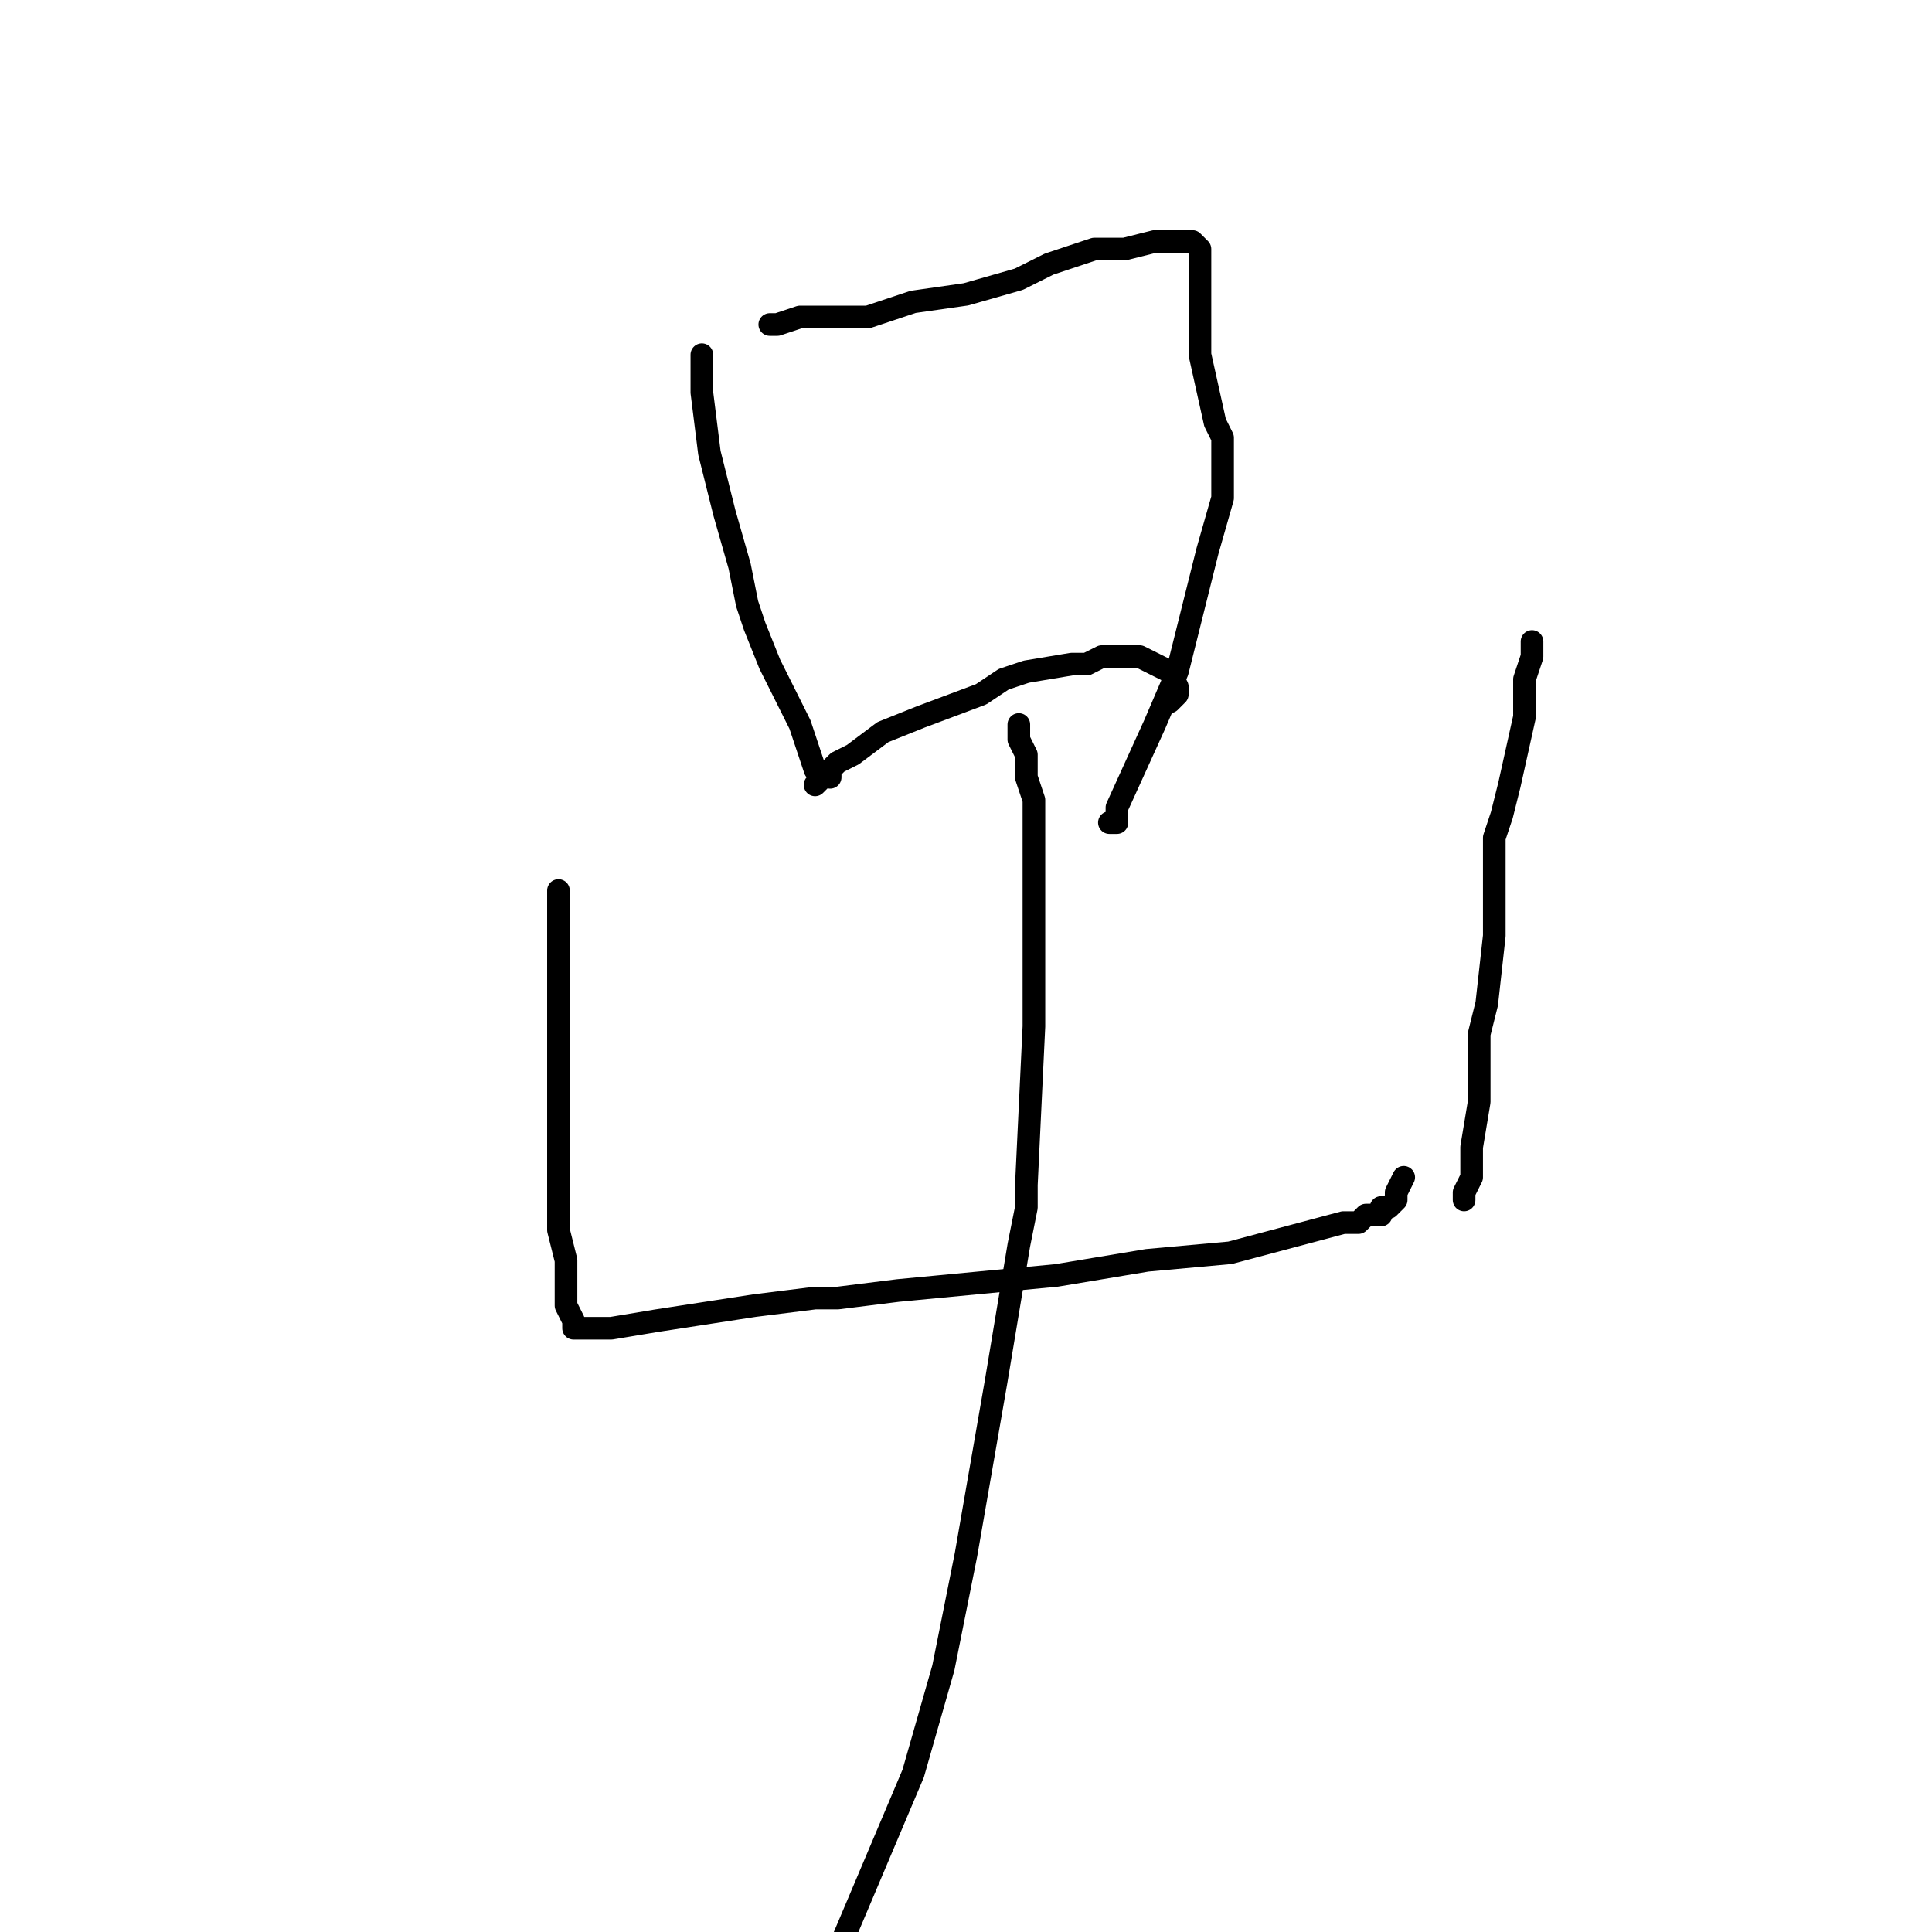 <?xml version="1.0" standalone="no"?>
    <svg width="256" height="256" xmlns="http://www.w3.org/2000/svg" version="1.1">
    <polyline stroke="black" stroke-width="3" stroke-linecap="round" fill="transparent" stroke-linejoin="round" points="93 47 93 52 94 60 96 68 98 75 99 80 100 83 102 88 106 96 108 102 109 103 108 104 108 104 108 104 108 104 " />
        <polyline stroke="black" stroke-width="3" stroke-linecap="round" fill="transparent" stroke-linejoin="round" points="102 43 103 43 106 42 108 42 111 42 115 42 121 40 128 39 128 39 135 37 139 35 139 35 142 34 145 33 149 33 153 32 156 32 157 32 157 32 158 32 158 32 159 33 159 34 159 37 159 42 159 47 161 56 162 58 162 64 162 66 160 73 158 81 156 89 153 96 148 107 148 108 148 109 147 109 " />
        <polyline stroke="black" stroke-width="3" stroke-linecap="round" fill="transparent" stroke-linejoin="round" points="110 103 110 102 110 102 111 101 113 100 117 97 122 95 130 92 133 90 136 89 142 88 144 88 146 87 148 87 151 87 153 88 155 89 156 91 156 92 155 93 " />
        <polyline stroke="black" stroke-width="3" stroke-linecap="round" fill="transparent" stroke-linejoin="round" points="74 118 74 118 74 118 74 118 74 119 74 120 74 121 74 124 74 126 74 128 74 133 74 137 74 142 74 153 74 160 74 163 75 167 75 172 75 173 76 175 76 176 76 176 77 176 78 176 81 176 87 175 100 173 108 172 111 172 111 172 119 171 140 169 152 167 163 166 178 162 180 162 181 161 182 161 183 161 183 160 184 160 185 159 185 158 186 156 186 156 " />
        <polyline stroke="black" stroke-width="3" stroke-linecap="round" fill="transparent" stroke-linejoin="round" points="203 85 203 86 203 87 203 87 202 90 202 92 202 95 200 104 200 104 199 108 199 108 198 111 198 112 198 115 198 120 198 124 197 133 196 137 196 146 195 152 195 156 194 158 194 159 194 159 " />
        <polyline stroke="black" stroke-width="3" stroke-linecap="round" fill="transparent" stroke-linejoin="round" points="135 96 135 96 135 97 135 97 135 98 136 100 136 103 137 106 137 109 137 117 137 121 137 136 136 157 136 160 135 165 132 183 128 206 125 221 121 235 110 261 " />
        </svg>